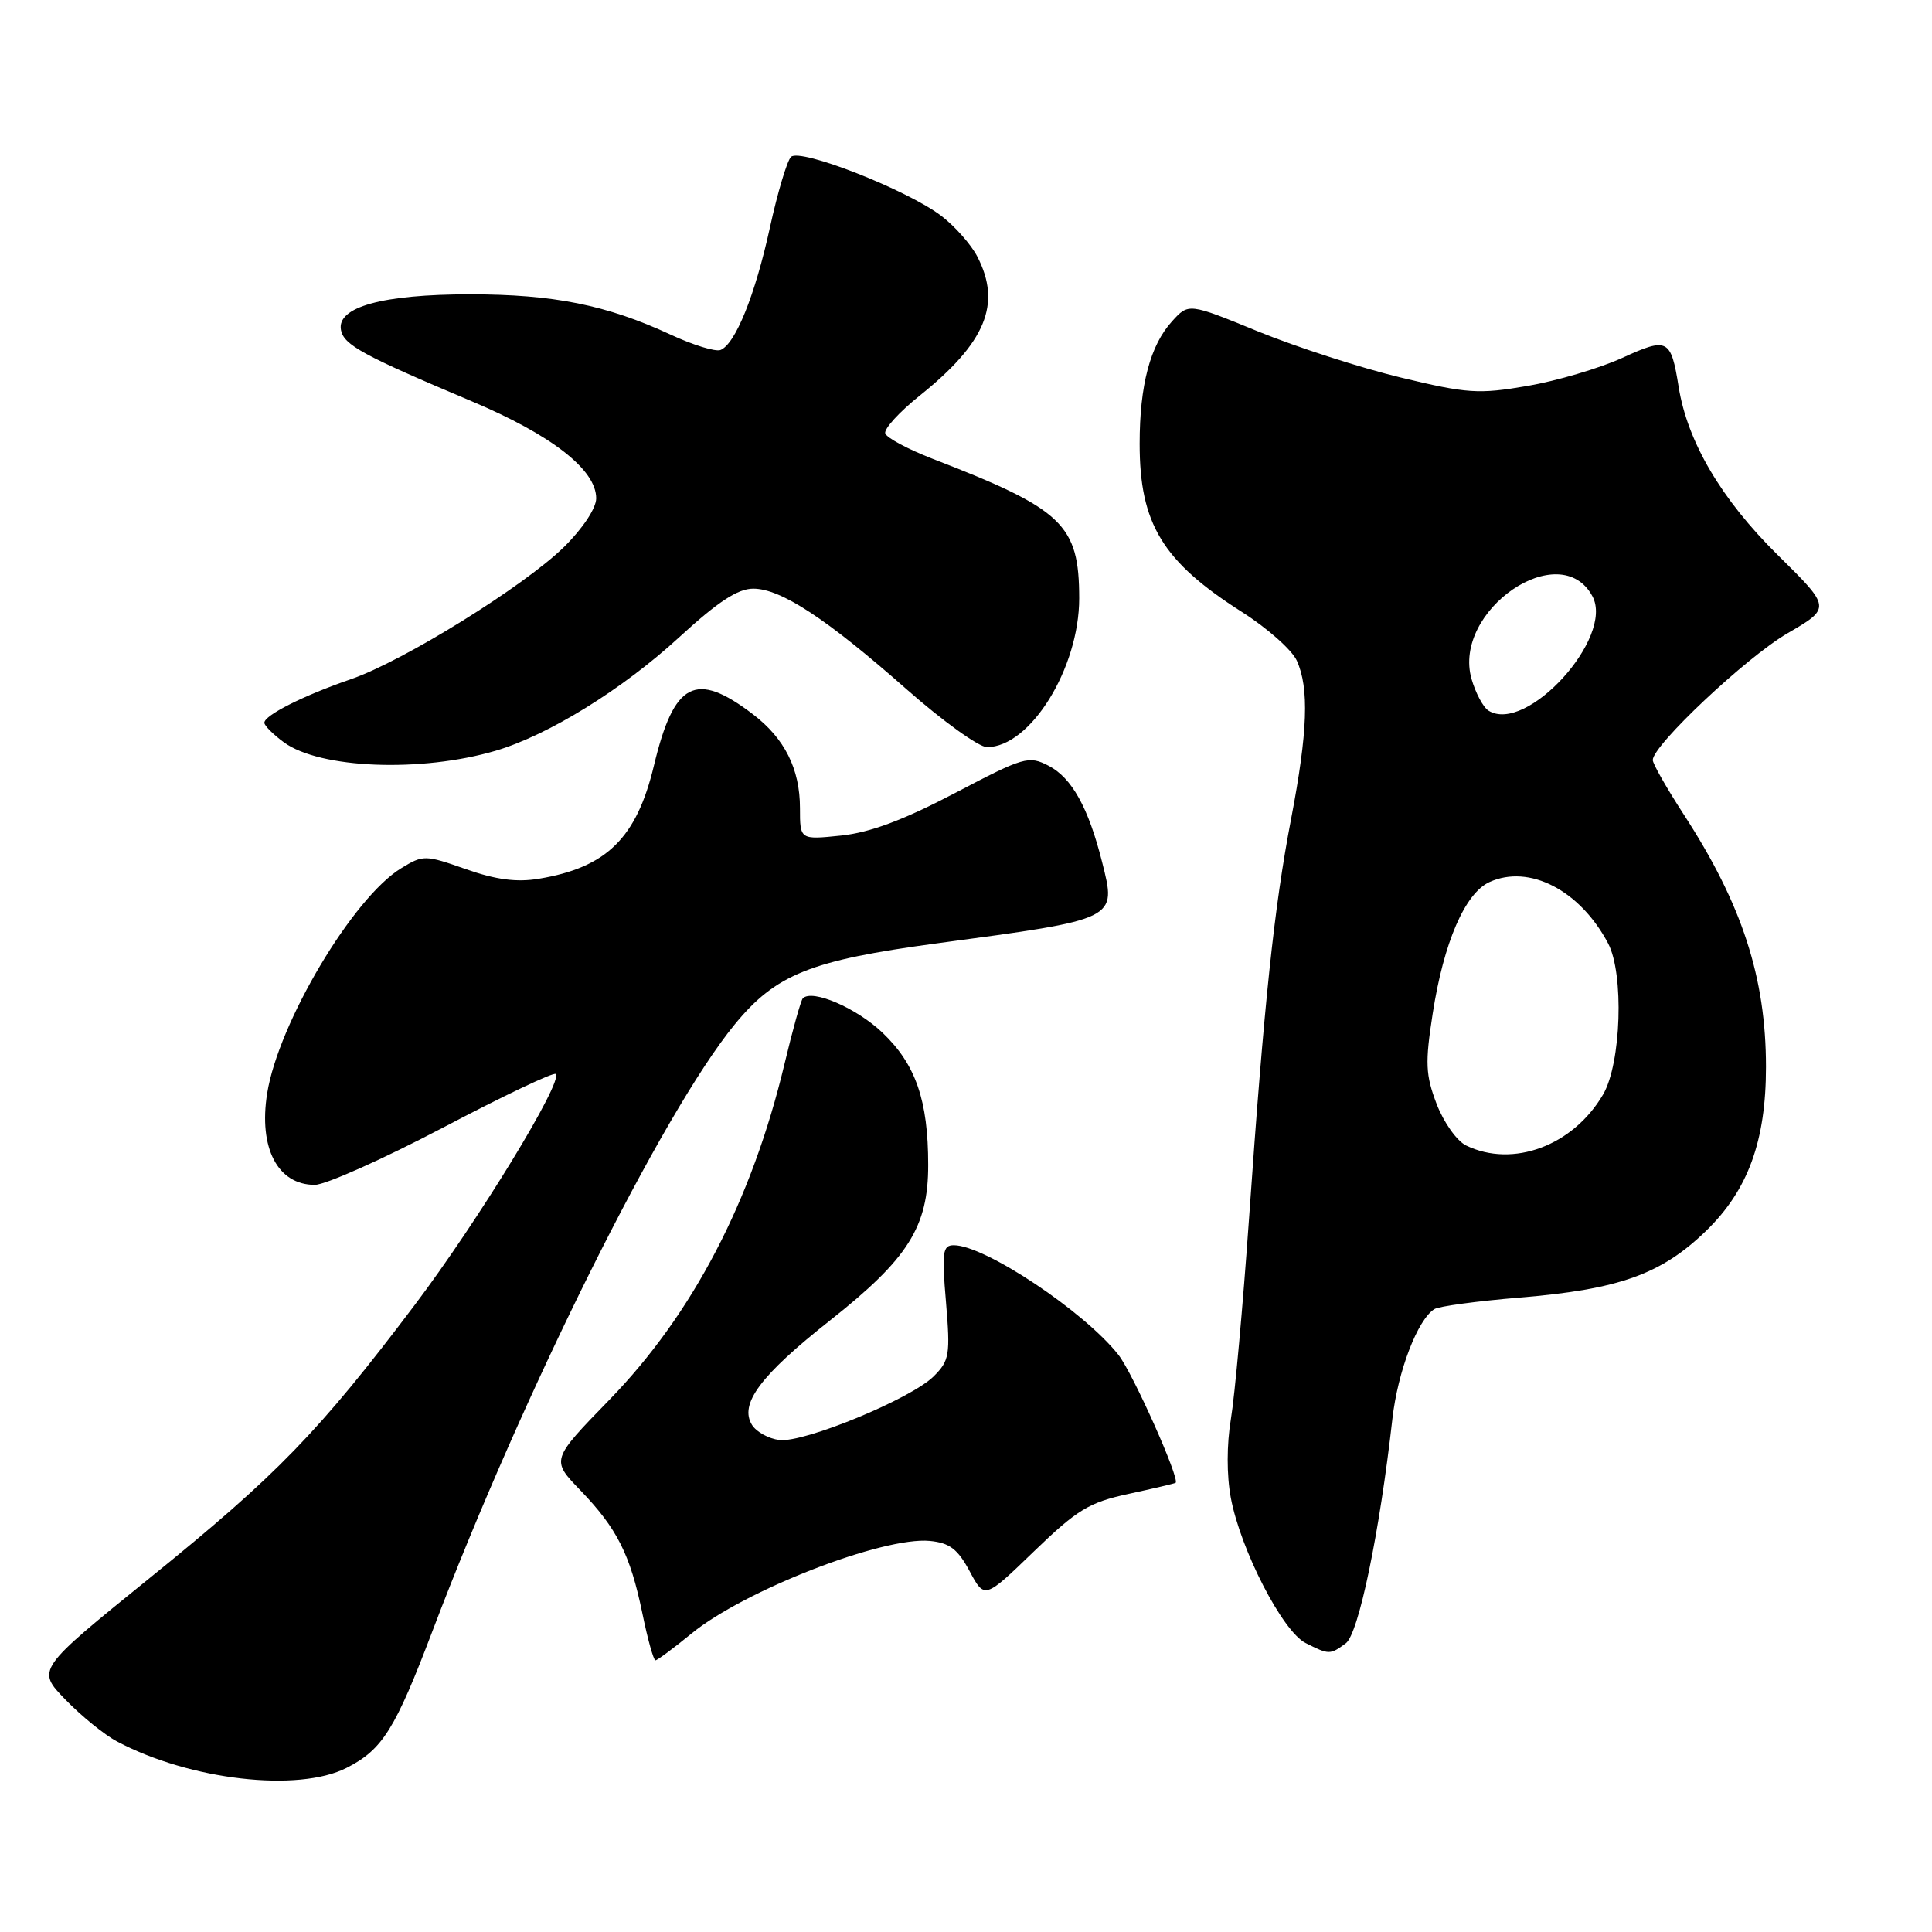 <?xml version="1.0" encoding="UTF-8" standalone="no"?>
<!DOCTYPE svg PUBLIC "-//W3C//DTD SVG 1.1//EN" "http://www.w3.org/Graphics/SVG/1.1/DTD/svg11.dtd" >
<svg xmlns="http://www.w3.org/2000/svg" xmlns:xlink="http://www.w3.org/1999/xlink" version="1.1" viewBox="0 0 256 256">
 <g >
 <path fill="currentColor"
d=" M 45.93 234.25 C 50.70 231.82 52.35 229.17 57.35 216.00 C 69.28 184.58 87.80 147.40 97.33 135.77 C 102.80 129.09 107.38 127.26 124.13 125.00 C 148.19 121.77 147.96 121.88 146.04 114.25 C 144.23 107.04 142.02 103.06 138.95 101.47 C 136.30 100.10 135.69 100.28 126.51 105.10 C 119.68 108.68 115.28 110.32 111.43 110.72 C 106.00 111.28 106.00 111.28 106.00 107.09 C 106.00 101.88 103.97 97.84 99.75 94.63 C 92.16 88.85 89.31 90.34 86.65 101.44 C 84.35 111.05 80.38 114.95 71.40 116.44 C 68.47 116.93 65.72 116.57 61.74 115.17 C 56.33 113.27 56.09 113.26 53.17 115.04 C 46.78 118.93 36.90 135.52 35.40 144.88 C 34.25 152.11 36.79 157.00 41.71 157.00 C 43.12 157.00 50.77 153.58 58.71 149.41 C 66.65 145.23 73.37 142.03 73.64 142.31 C 74.64 143.31 63.37 161.77 54.92 172.96 C 42.26 189.73 36.69 195.47 19.88 209.06 C 4.83 221.24 4.83 221.24 8.66 225.20 C 10.77 227.38 13.85 229.88 15.50 230.75 C 25.17 235.88 39.51 237.52 45.93 234.25 Z  M 91.62 216.46 C 98.60 210.74 117.00 203.59 123.21 204.18 C 125.83 204.44 126.90 205.25 128.48 208.19 C 130.46 211.89 130.46 211.89 137.00 205.57 C 142.74 200.03 144.30 199.08 149.53 197.95 C 152.81 197.24 155.62 196.58 155.77 196.48 C 156.40 196.05 150.11 181.96 148.21 179.54 C 143.69 173.79 130.50 165.00 126.39 165.00 C 124.90 165.00 124.78 165.88 125.35 172.55 C 125.93 179.51 125.81 180.29 123.73 182.36 C 120.76 185.34 106.55 191.20 103.28 190.81 C 101.86 190.64 100.23 189.74 99.65 188.82 C 97.92 186.05 100.74 182.26 110.00 174.95 C 120.34 166.78 123.00 162.57 122.99 154.36 C 122.99 145.80 121.34 141.04 116.94 136.84 C 113.51 133.57 107.64 131.03 106.38 132.28 C 106.12 132.54 105.03 136.46 103.95 140.98 C 99.61 159.12 91.80 174.10 80.76 185.47 C 73.01 193.44 73.01 193.44 76.90 197.47 C 81.77 202.53 83.50 205.96 85.12 213.79 C 85.82 217.21 86.60 220.00 86.85 220.00 C 87.09 220.00 89.24 218.41 91.62 216.46 Z  M 178.32 217.75 C 180.02 216.51 182.80 203.12 184.50 188.00 C 185.22 181.69 187.84 174.84 190.07 173.46 C 190.67 173.09 195.74 172.40 201.33 171.94 C 214.53 170.85 220.13 168.85 226.06 163.10 C 231.62 157.71 234.00 151.19 234.00 141.37 C 234.00 129.54 230.83 119.81 223.11 107.93 C 220.85 104.45 219.00 101.20 219.00 100.71 C 219.00 98.76 231.34 87.14 236.81 83.94 C 242.65 80.54 242.65 80.54 235.54 73.52 C 228.08 66.16 223.59 58.53 222.43 51.27 C 221.40 44.87 220.99 44.66 214.92 47.44 C 211.93 48.80 206.29 50.47 202.39 51.14 C 195.91 52.25 194.44 52.15 185.63 50.03 C 180.31 48.75 171.81 46.00 166.73 43.93 C 157.50 40.15 157.50 40.15 155.30 42.58 C 152.41 45.75 151.01 51.03 151.01 58.78 C 151.00 69.40 154.04 74.40 164.58 81.10 C 167.93 83.23 171.19 86.12 171.83 87.53 C 173.49 91.17 173.28 97.00 171.08 108.50 C 168.82 120.28 167.50 132.86 165.50 161.50 C 164.69 173.05 163.61 184.99 163.10 188.03 C 162.54 191.40 162.53 195.48 163.09 198.47 C 164.38 205.35 169.95 216.18 173.00 217.71 C 176.11 219.28 176.24 219.28 178.32 217.75 Z  M 65.70 99.47 C 72.66 97.41 82.45 91.36 89.94 84.49 C 95.12 79.73 97.76 78.00 99.81 78.00 C 103.47 78.00 109.52 81.97 120.16 91.36 C 124.93 95.56 129.71 99.00 130.78 99.00 C 136.52 99.00 143.00 88.54 143.00 79.28 C 142.99 69.49 140.87 67.47 123.57 60.79 C 120.32 59.53 117.49 58.02 117.30 57.43 C 117.11 56.84 119.16 54.59 121.86 52.43 C 130.62 45.41 132.75 40.28 129.50 34.00 C 128.68 32.41 126.54 29.99 124.75 28.62 C 120.22 25.16 106.01 19.59 104.81 20.79 C 104.29 21.31 103.03 25.52 102.02 30.14 C 100.06 39.11 97.43 45.62 95.46 46.38 C 94.80 46.63 91.83 45.72 88.88 44.35 C 80.38 40.41 73.39 39.00 62.26 39.00 C 50.68 39.00 44.60 40.68 45.18 43.73 C 45.56 45.71 48.07 47.08 62.50 53.17 C 73.10 57.64 79.00 62.24 79.00 66.03 C 79.00 67.33 77.23 70.01 74.75 72.46 C 69.49 77.64 53.43 87.62 46.49 90.00 C 40.21 92.16 34.99 94.79 35.03 95.78 C 35.05 96.17 36.22 97.34 37.63 98.37 C 42.42 101.86 55.83 102.38 65.70 99.47 Z  M 194.28 151.79 C 193.05 151.20 191.30 148.73 190.36 146.28 C 188.89 142.42 188.82 140.86 189.84 134.30 C 191.30 124.87 194.12 118.36 197.36 116.88 C 202.63 114.48 209.36 117.96 213.08 125.00 C 215.21 129.04 214.82 140.91 212.42 145.02 C 208.45 151.81 200.48 154.79 194.28 151.79 Z  M 197.23 94.16 C 196.53 93.72 195.53 91.84 194.99 89.98 C 192.39 80.90 206.76 71.07 211.01 79.02 C 213.93 84.48 202.25 97.31 197.23 94.16 Z "/>
</g>
</svg>